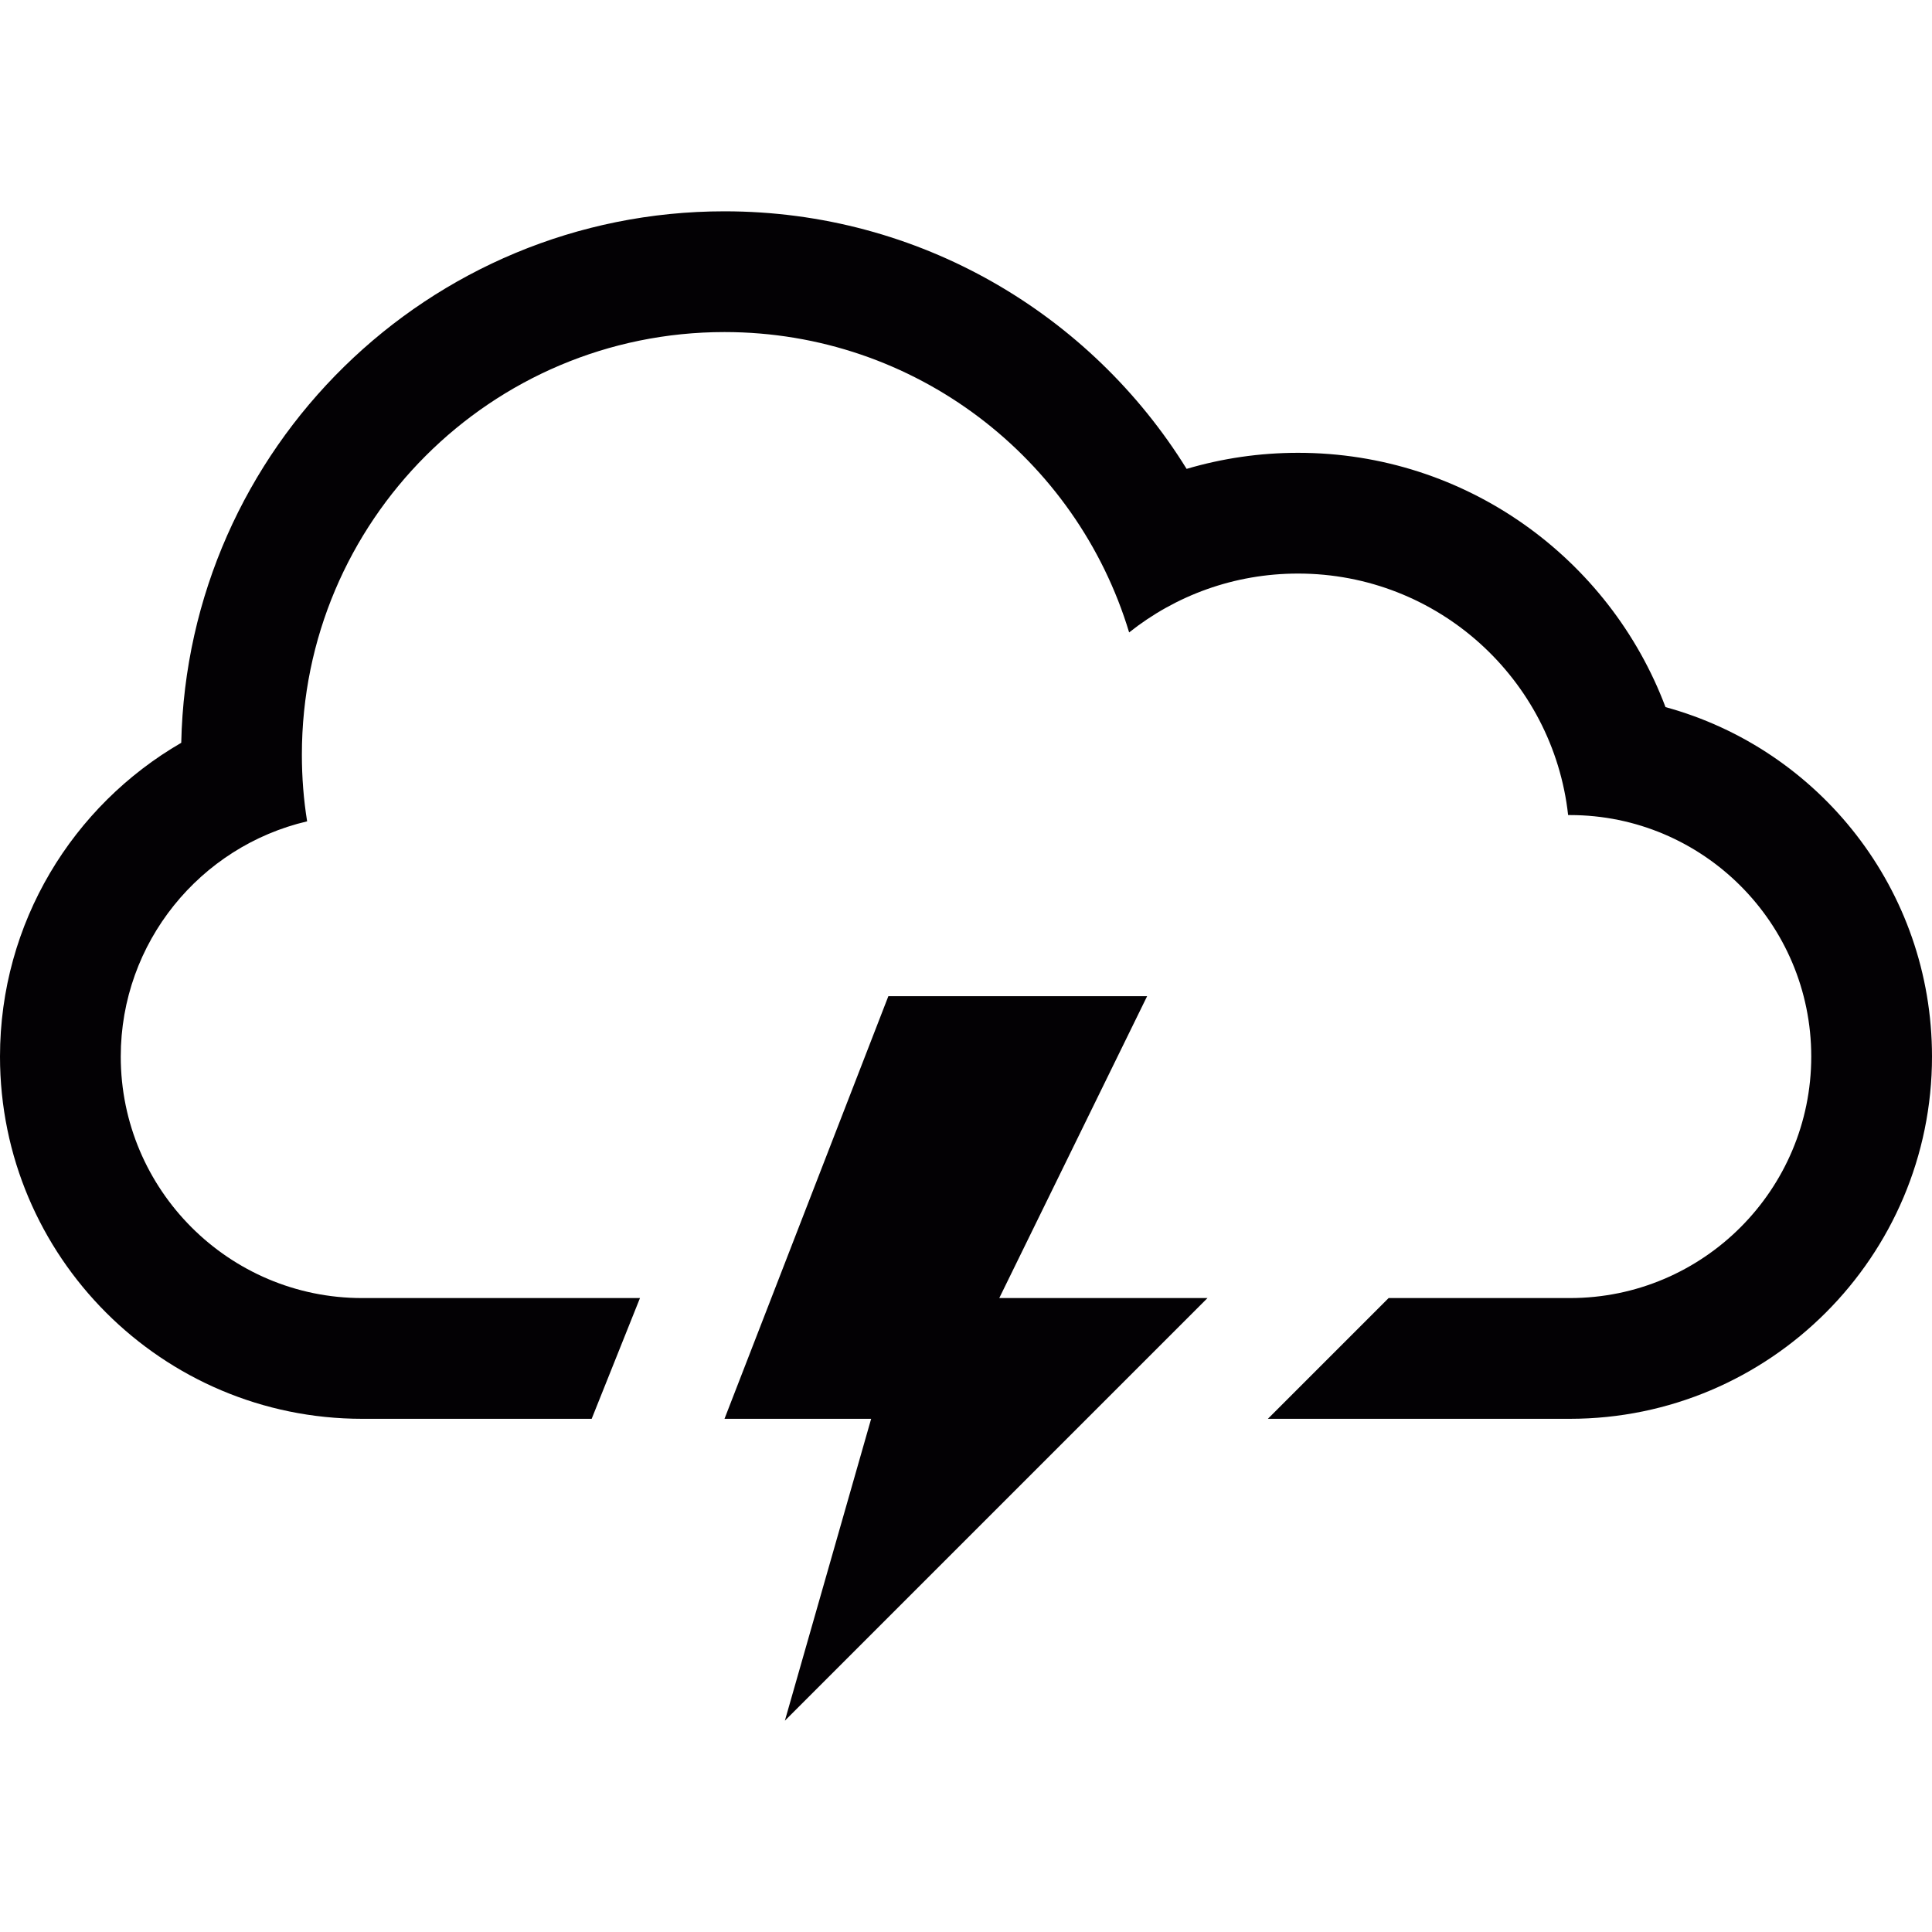 <?xml version="1.0" encoding="iso-8859-1"?>
<!-- Generator: Adobe Illustrator 18.1.1, SVG Export Plug-In . SVG Version: 6.00 Build 0)  -->
<svg version="1.1" id="Capa_1" xmlns="http://www.w3.org/2000/svg" xmlns:xlink="http://www.w3.org/1999/xlink" x="0px" y="0px"
	 viewBox="0 0 32 32" style="enable-background:new 0 0 32 32;" xml:space="preserve">
<g>
	<g>
		<polygon style="fill:#030104;" points="19,16.5 14.714,16.5 12,23.5 14.429,23.5 13,28.5 20,21.5 16.551,21.5 		"/>
		<path style="fill:#030104;" d="M27.586,11.712C26.66,9.251,24.284,7.5,21.5,7.5c-0.641,0-1.26,0.093-1.846,0.266
			C18.068,5.205,15.233,3.5,12,3.5c-4.904,0-8.894,3.924-8.998,8.803C1.207,13.342,0,15.283,0,17.5c0,3.312,2.688,6,6,6h3.8l0.8-2
			H5.997C3.794,21.5,2,19.709,2,17.5c0-1.892,1.317-3.482,3.087-3.896C5.029,13.245,5,12.876,5,12.5c0-3.866,3.134-7,7-7
			c3.162,0,5.834,2.097,6.702,4.975C19.471,9.864,20.441,9.5,21.5,9.5c2.316,0,4.225,1.75,4.473,4h0.03c2.203,0,3.997,1.791,3.997,4
			c0,2.205-1.789,4-3.997,4H23l-2,2h5c3.312,0,6-2.693,6-6C32,14.735,30.13,12.407,27.586,11.712z"/>
	</g>
</g>
<g>
</g>
<g>
</g>
<g>
</g>
<g>
</g>
<g>
</g>
<g>
</g>
<g>
</g>
<g>
</g>
<g>
</g>
<g>
</g>
<g>
</g>
<g>
</g>
<g>
</g>
<g>
</g>
<g>
</g>
</svg>
